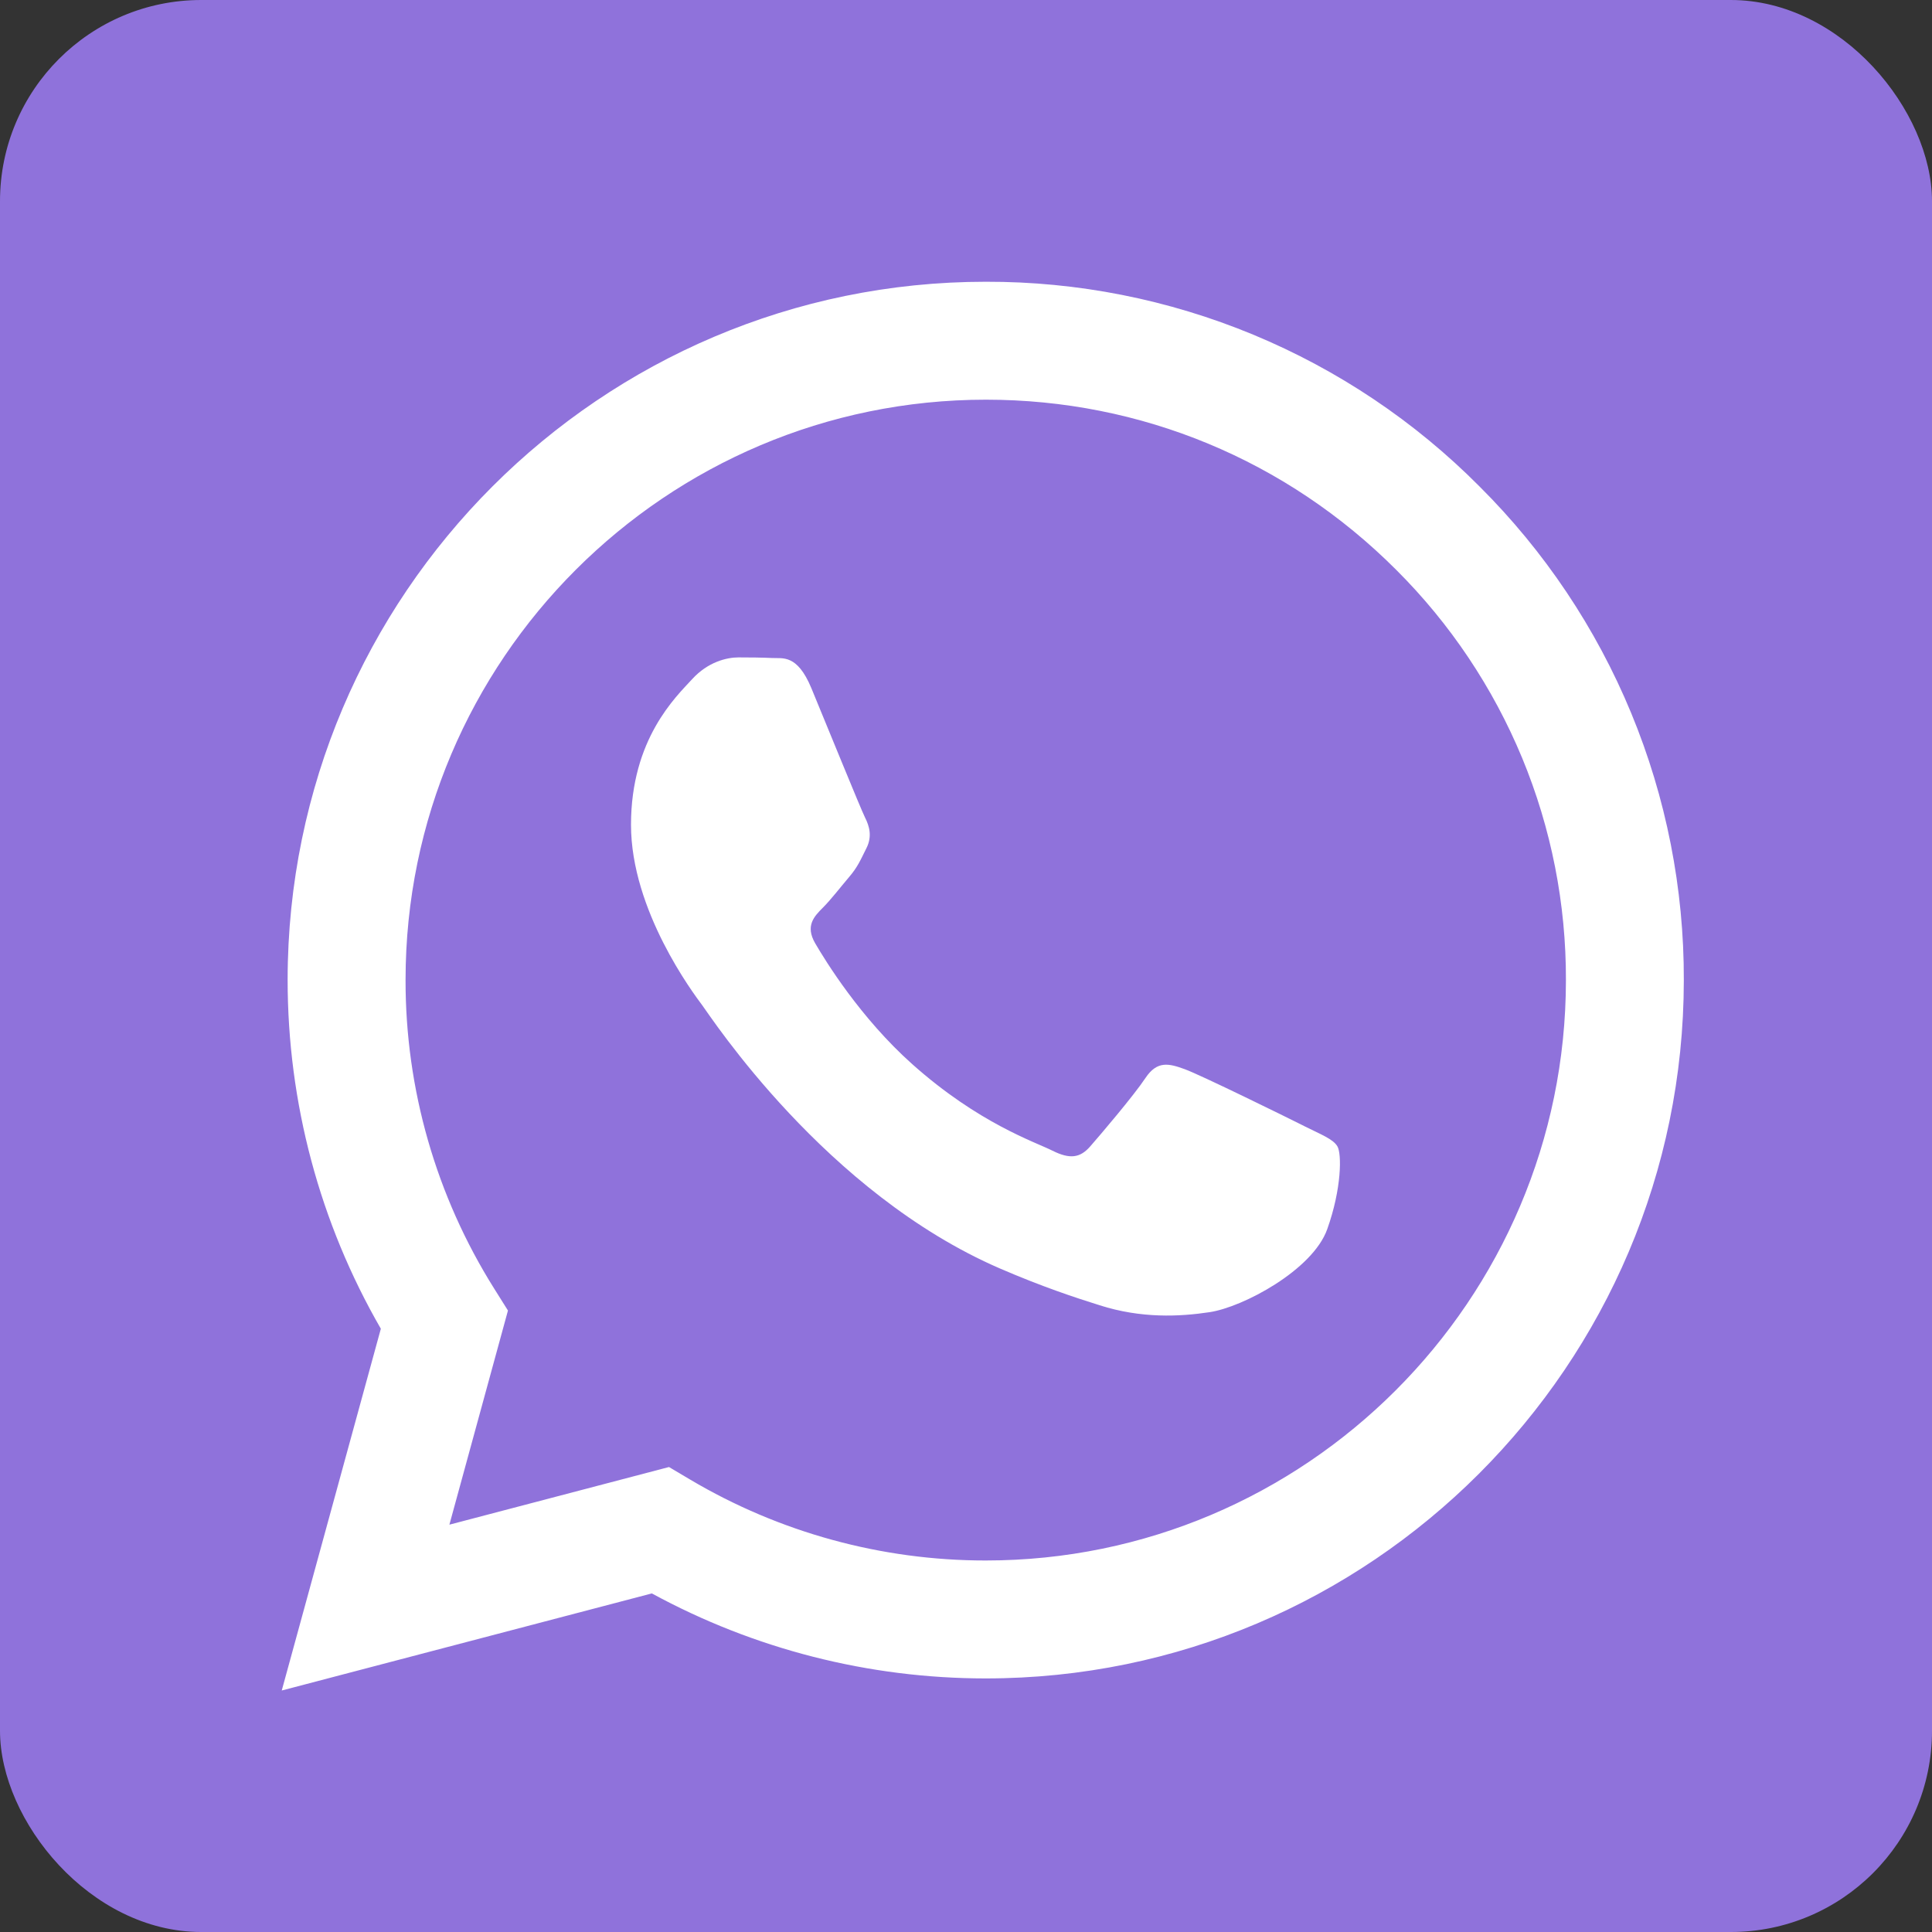 <svg width="48" height="48" viewBox="0 0 48 48" fill="none" xmlns="http://www.w3.org/2000/svg">
<rect x="0" y="0" width="48" height="48" fill="#333333" stroke="none"/>
<rect width="48" height="48" rx="5" fill="#8F72DB"/>
<path d="M32.397 27.974C31.964 27.756 29.833 26.709 29.436 26.564C29.038 26.419 28.75 26.348 28.459 26.782C28.172 27.215 27.341 28.191 27.088 28.48C26.836 28.77 26.582 28.805 26.149 28.589C25.716 28.37 24.319 27.914 22.664 26.438C21.376 25.289 20.506 23.87 20.253 23.436C20.001 23.002 20.227 22.768 20.443 22.552C20.638 22.358 20.878 22.046 21.093 21.793C21.311 21.54 21.382 21.359 21.528 21.069C21.672 20.78 21.601 20.528 21.491 20.31C21.382 20.093 20.516 17.959 20.156 17.092C19.803 16.247 19.445 16.363 19.18 16.348C18.928 16.336 18.639 16.333 18.349 16.333C18.06 16.333 17.59 16.441 17.194 16.876C16.797 17.309 15.677 18.358 15.677 20.491C15.677 22.623 17.23 24.684 17.446 24.974C17.663 25.263 20.503 29.641 24.85 31.518C25.884 31.964 26.69 32.231 27.32 32.429C28.359 32.76 29.304 32.713 30.049 32.601C30.882 32.477 32.613 31.553 32.974 30.541C33.336 29.528 33.336 28.661 33.227 28.48C33.119 28.299 32.83 28.191 32.395 27.974H32.397ZM24.49 38.77H24.484C21.902 38.77 19.368 38.076 17.147 36.76L16.621 36.448L11.165 37.88L12.62 32.56L12.278 32.015C10.835 29.717 10.071 27.058 10.076 24.344C10.077 16.396 16.545 9.93 24.496 9.93C28.346 9.93 31.965 11.432 34.687 14.156C36.029 15.493 37.093 17.083 37.818 18.833C38.542 20.584 38.911 22.461 38.905 24.356C38.901 32.304 32.435 38.77 24.49 38.77V38.77ZM36.759 12.087C35.152 10.469 33.24 9.187 31.134 8.314C29.028 7.441 26.77 6.994 24.49 7C14.93 7 7.15 14.78 7.146 24.343C7.146 27.399 7.944 30.383 9.462 33.012L7 42L16.195 39.588C18.738 40.973 21.587 41.699 24.483 41.7H24.49C34.048 41.7 41.829 33.919 41.834 24.356C41.841 22.077 41.396 19.819 40.525 17.713C39.654 15.607 38.374 13.695 36.759 12.087V12.087Z" fill="white"/>
</svg>
